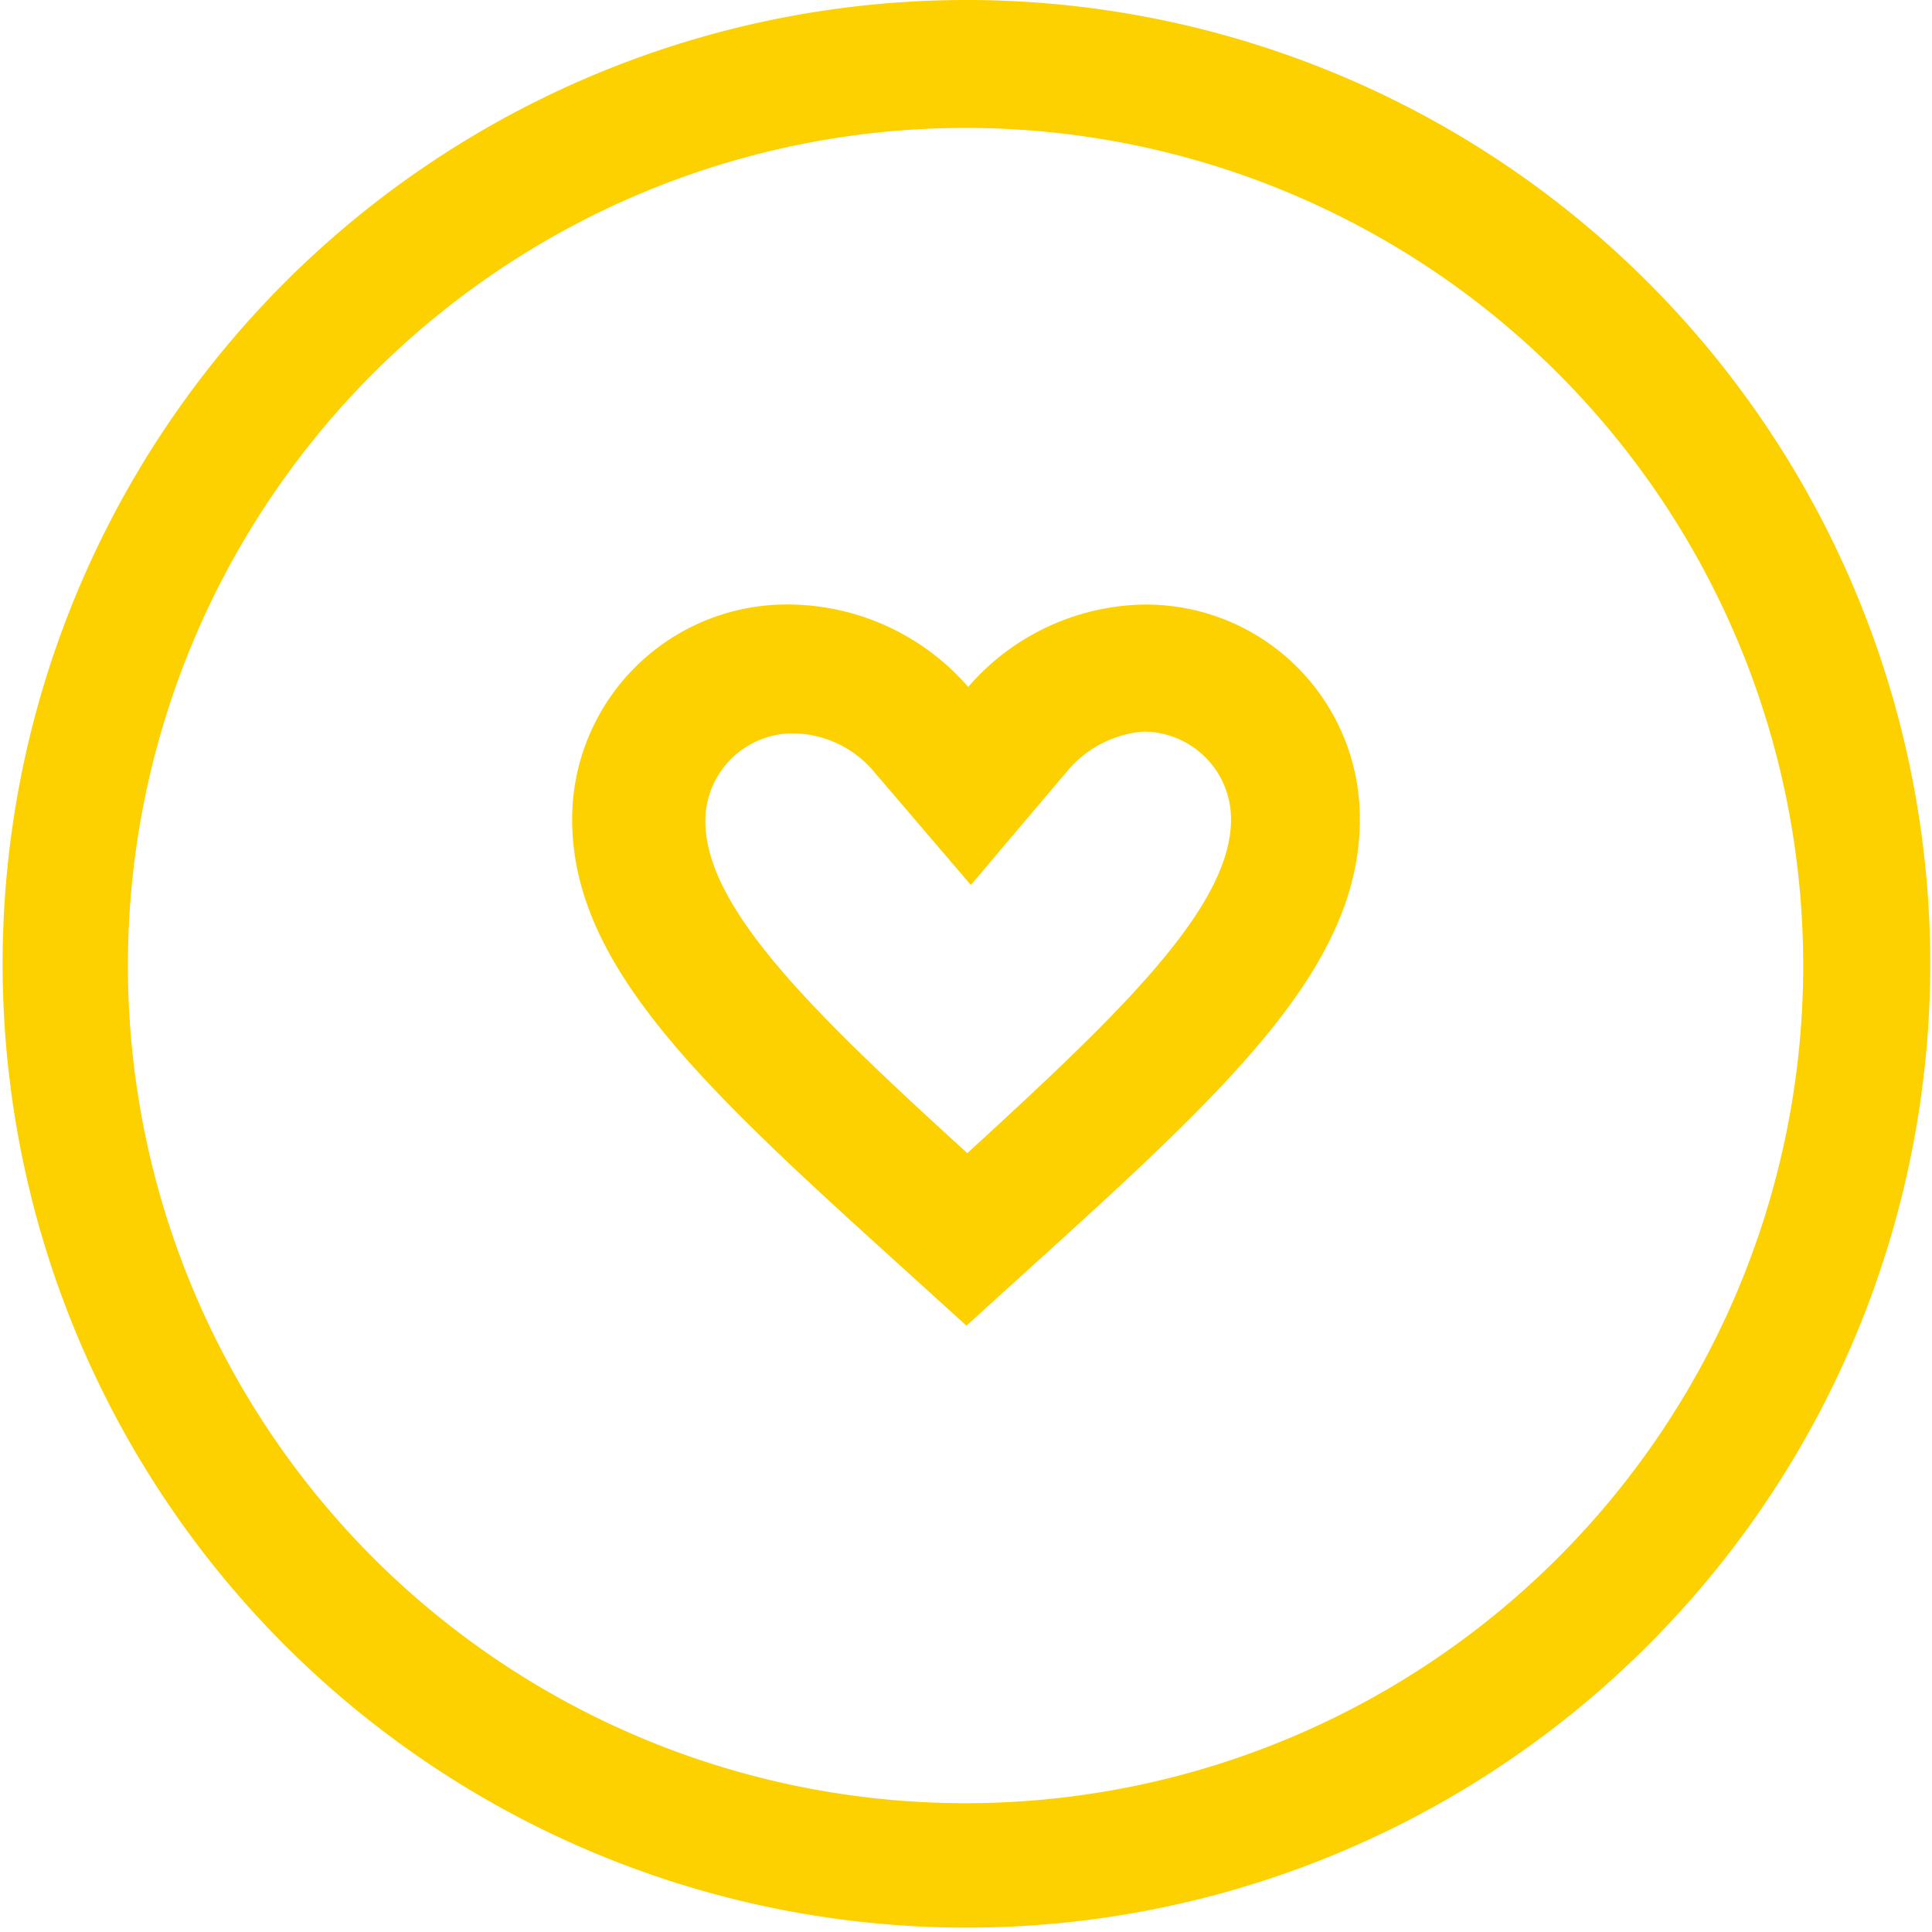 <svg t="1597853077030" class="icon" viewBox="0 0 1024 1024" version="1.1" xmlns="http://www.w3.org/2000/svg" p-id="2575" width="128" height="128"><path d="M512.232 0a510.839 510.839 0 1 0 510.839 510.839 510.839 510.839 0 0 0-510.839-510.839z m0 955.733a443.966 443.966 0 1 1 443.501-443.501 443.966 443.966 0 0 1-443.501 443.501z" fill="#fdd000" p-id="2576"></path><path d="M606.041 320.435a125.852 125.852 0 0 0-92.88 43.654 126.781 126.781 0 0 0-92.88-43.654 113.778 113.778 0 0 0-117.029 113.778c0 78.948 71.053 143.499 178.794 241.023l30.186 27.4 30.186-27.4c107.741-97.524 178.329-162.075 178.329-241.023a113.313 113.313 0 0 0-114.707-113.778z m-92.88 291.178c-82.663-75.233-139.32-130.496-139.32-176.472a46.44 46.44 0 0 1 46.44-46.44 56.657 56.657 0 0 1 42.26 19.505l52.013 60.836 51.548-60.836a58.514 58.514 0 0 1 39.938-20.434 46.44 46.44 0 0 1 46.44 46.44c0 46.44-58.05 102.168-140.249 177.4z" fill="#fdd000" p-id="2577"></path></svg>